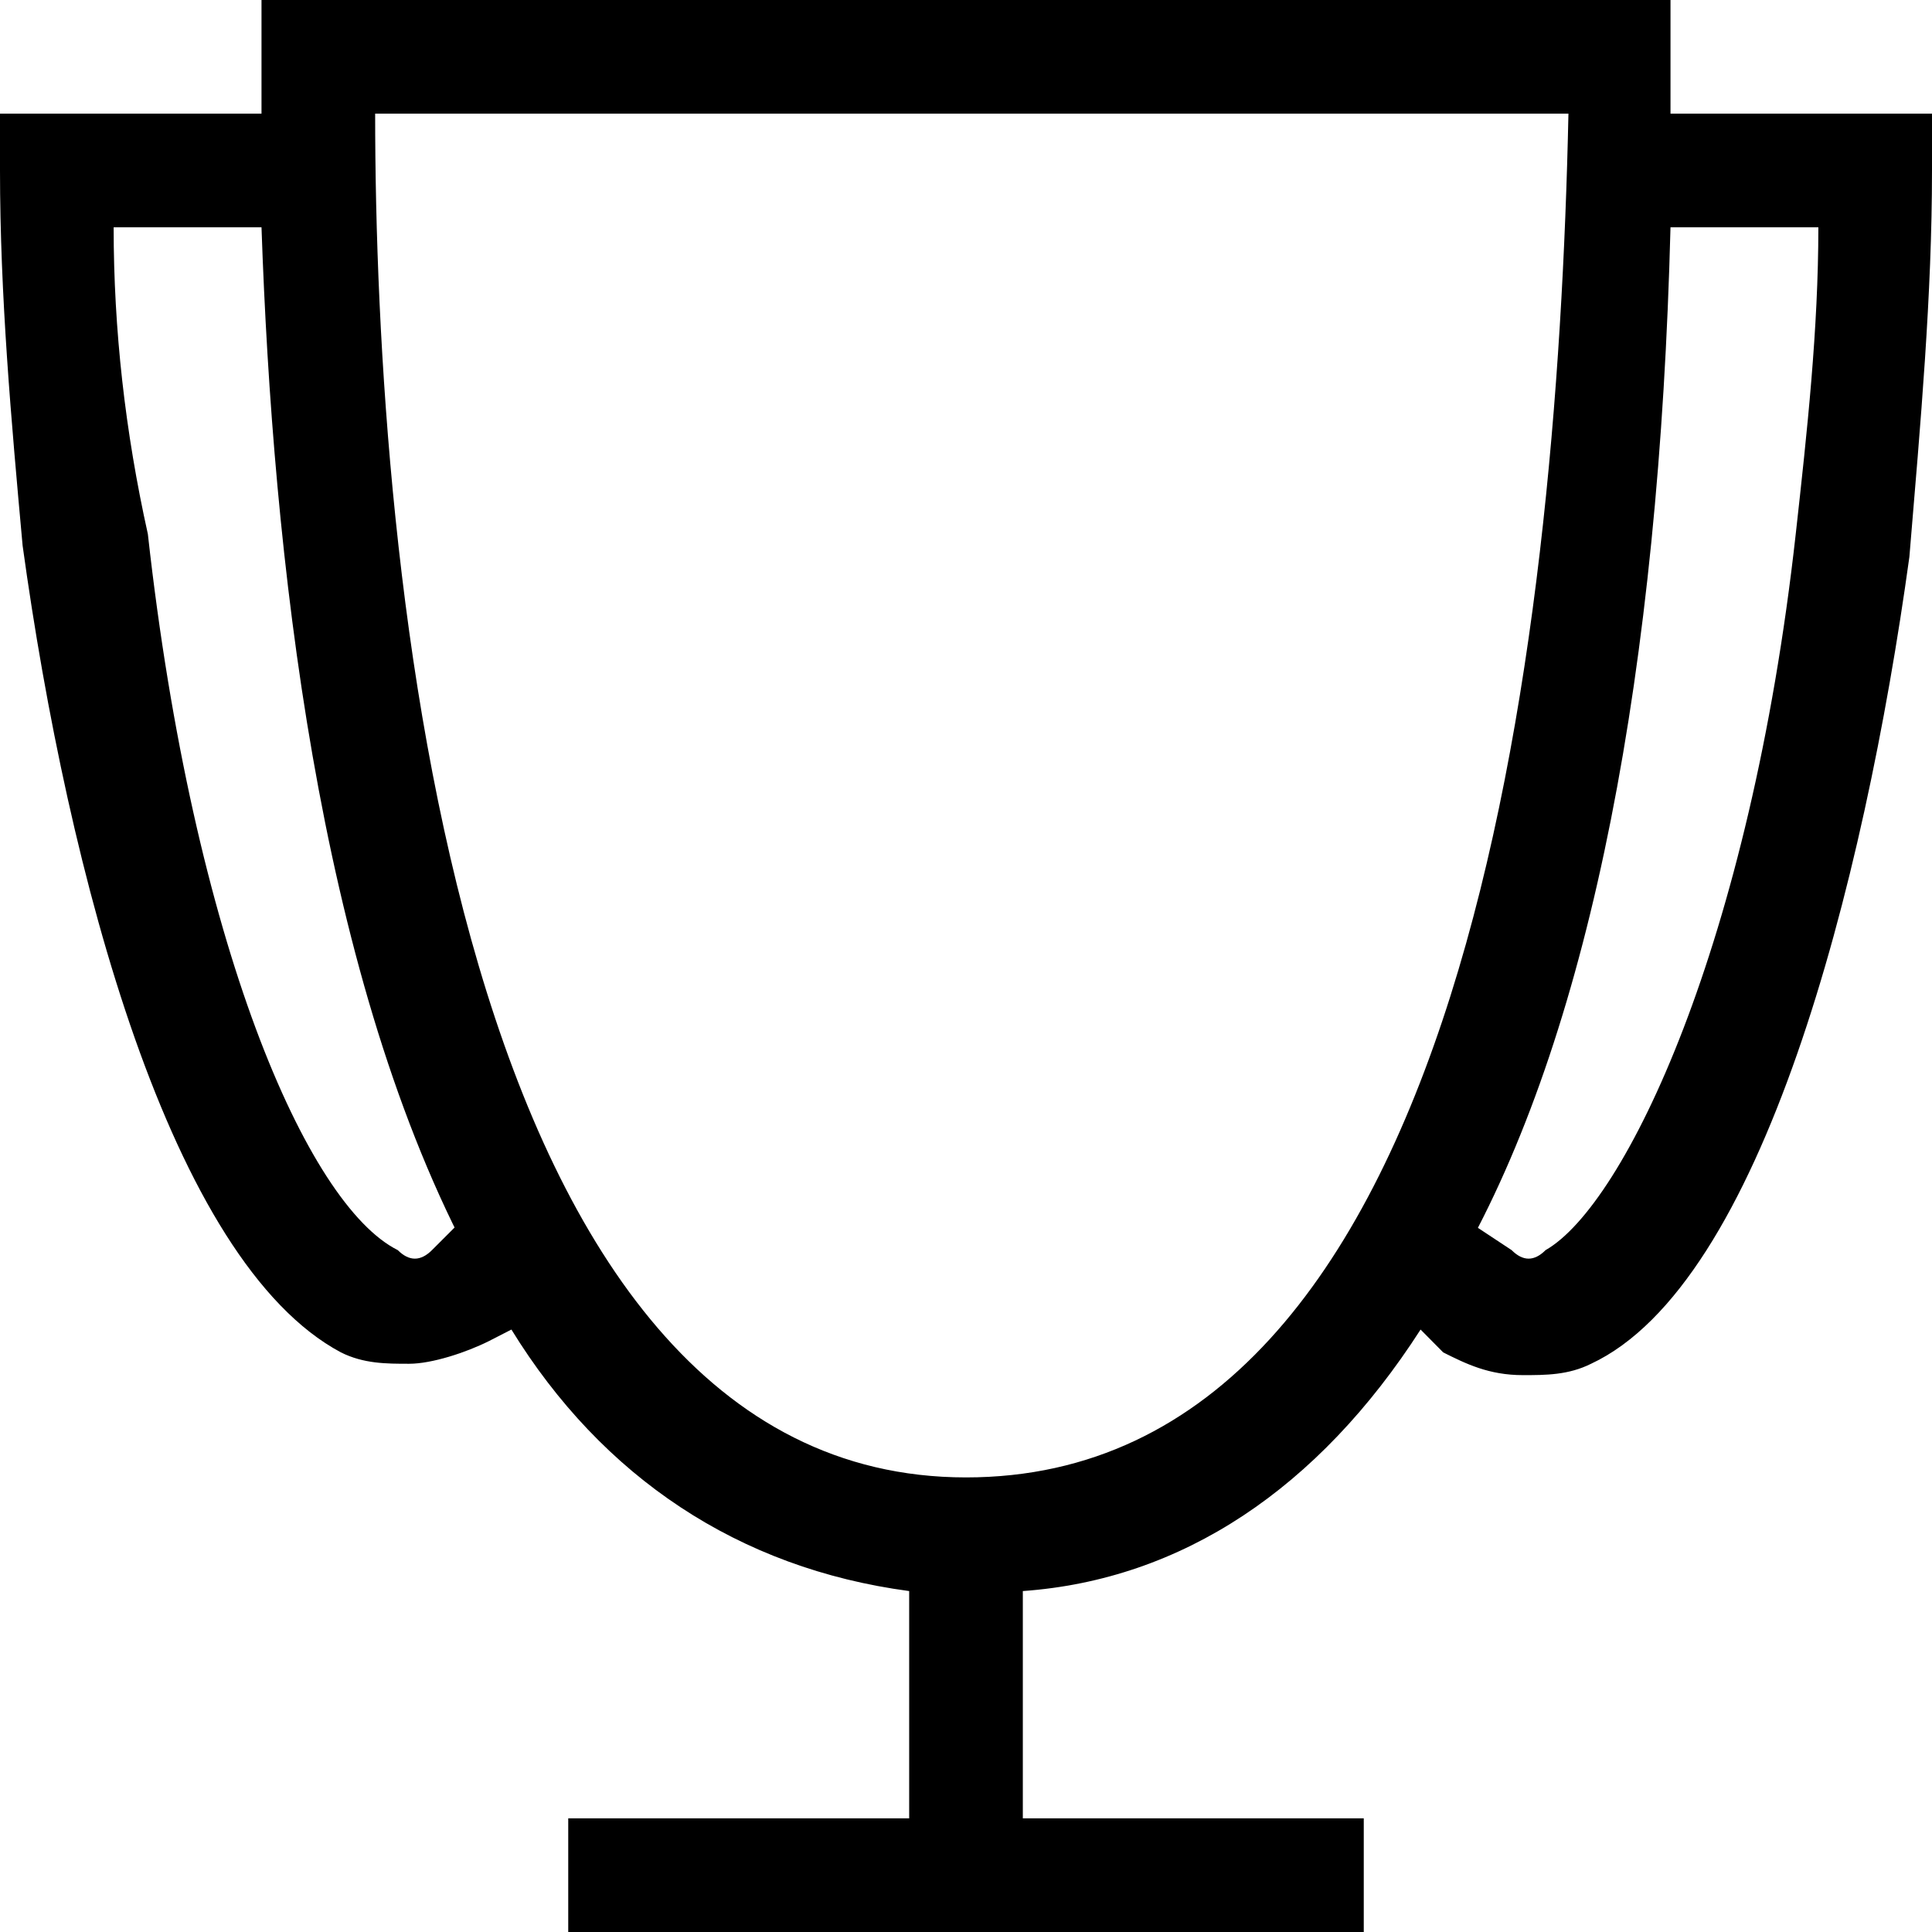 <?xml version="1.0" encoding="UTF-8" standalone="no"?>
<!-- Generator: Adobe Illustrator 18.0.0, SVG Export Plug-In . SVG Version: 6.00 Build 0)  -->

<svg
   xmlns:ns="&amp;#38;ns_sfw;"
   xmlns:dc="http://purl.org/dc/elements/1.1/"
   xmlns:cc="http://creativecommons.org/ns#"
   xmlns:rdf="http://www.w3.org/1999/02/22-rdf-syntax-ns#"
   xmlns:svg="http://www.w3.org/2000/svg"
   xmlns="http://www.w3.org/2000/svg"
   xmlns:sodipodi="http://sodipodi.sourceforge.net/DTD/sodipodi-0.dtd"
   xmlns:inkscape="http://www.inkscape.org/namespaces/inkscape"
   version="1.1"
   id="Livello_1"
   x="0px"
   y="0px"
   viewBox="0 0 17 17"
   enable-background="new 0 0 17 17"
   xml:space="preserve"
   inkscape:version="0.91 r13725"
   sodipodi:docname="gioca--1.svg"><defs
     id="defs9" /><sodipodi:namedview
     pagecolor="#ffffff"
     bordercolor="#666666"
     borderopacity="1"
     objecttolerance="10"
     gridtolerance="10"
     guidetolerance="10"
     inkscape:pageopacity="0"
     inkscape:pageshadow="2"
     inkscape:window-width="755"
     inkscape:window-height="480"
     id="namedview7"
     showgrid="false"
     inkscape:zoom="13.882353"
     inkscape:cx="-3.8898305"
     inkscape:cy="8.5"
     inkscape:window-x="20"
     inkscape:window-y="20"
     inkscape:window-maximized="0"
     inkscape:current-layer="Livello_1" /><path
     d="M 2.301 0 L 2.301 0.5 L 2.301 1 L 0 1 L 0 1.5 C 0 2.6 0.099 3.701 0.199 4.801 C 0.599 7.701 1.5 11.1 3 11.9 C 3.2 12 3.4 12 3.6 12 C 3.8 12 4.101 11.901 4.301 11.801 L 4.5 11.699 C 5.3 12.999 6.5 13.8 8 14 L 8 16 L 5 16 L 5 17 L 12 17 L 12 16 L 9 16 L 9 14 C 10.4 13.9 11.6 13.099 12.5 11.699 L 12.699 11.9 C 12.899 12 13.1 12.1 13.4 12.1 C 13.6 12.1 13.8 12.1 14 12 C 15.5 11.3 16.401 7.8 16.801 4.9 C 16.901 3.7 17 2.6 17 1.5 L 17 1 L 14.699 1 L 14.699 0.5 L 14.699 0 L 2.301 0 z M 3.301 1 L 13.801 1 C 13.701 5.7 12.9 13 8.5 13 C 4 13 3.301 5 3.301 1 z M 1 2 L 2.301 2 C 2.401 4.9 2.8 8.5 4.1 11 L 4 10.801 L 3.801 11 C 3.701 11.1 3.6 11.1 3.5 11 C 2.7 10.6 1.701 8.299 1.301 4.699 C 1.101 3.799 1 2.9 1 2 z M 14.699 2 L 16 2 C 16 2.9 15.901 3.799 15.801 4.699 C 15.401 8.299 14.3 10.6 13.6 11 C 13.5 11.1 13.401 11.1 13.301 11 L 13 10.801 L 12.9 11 C 14 9 14.599 5.9 14.699 2 z "
     id="path5" /></svg>